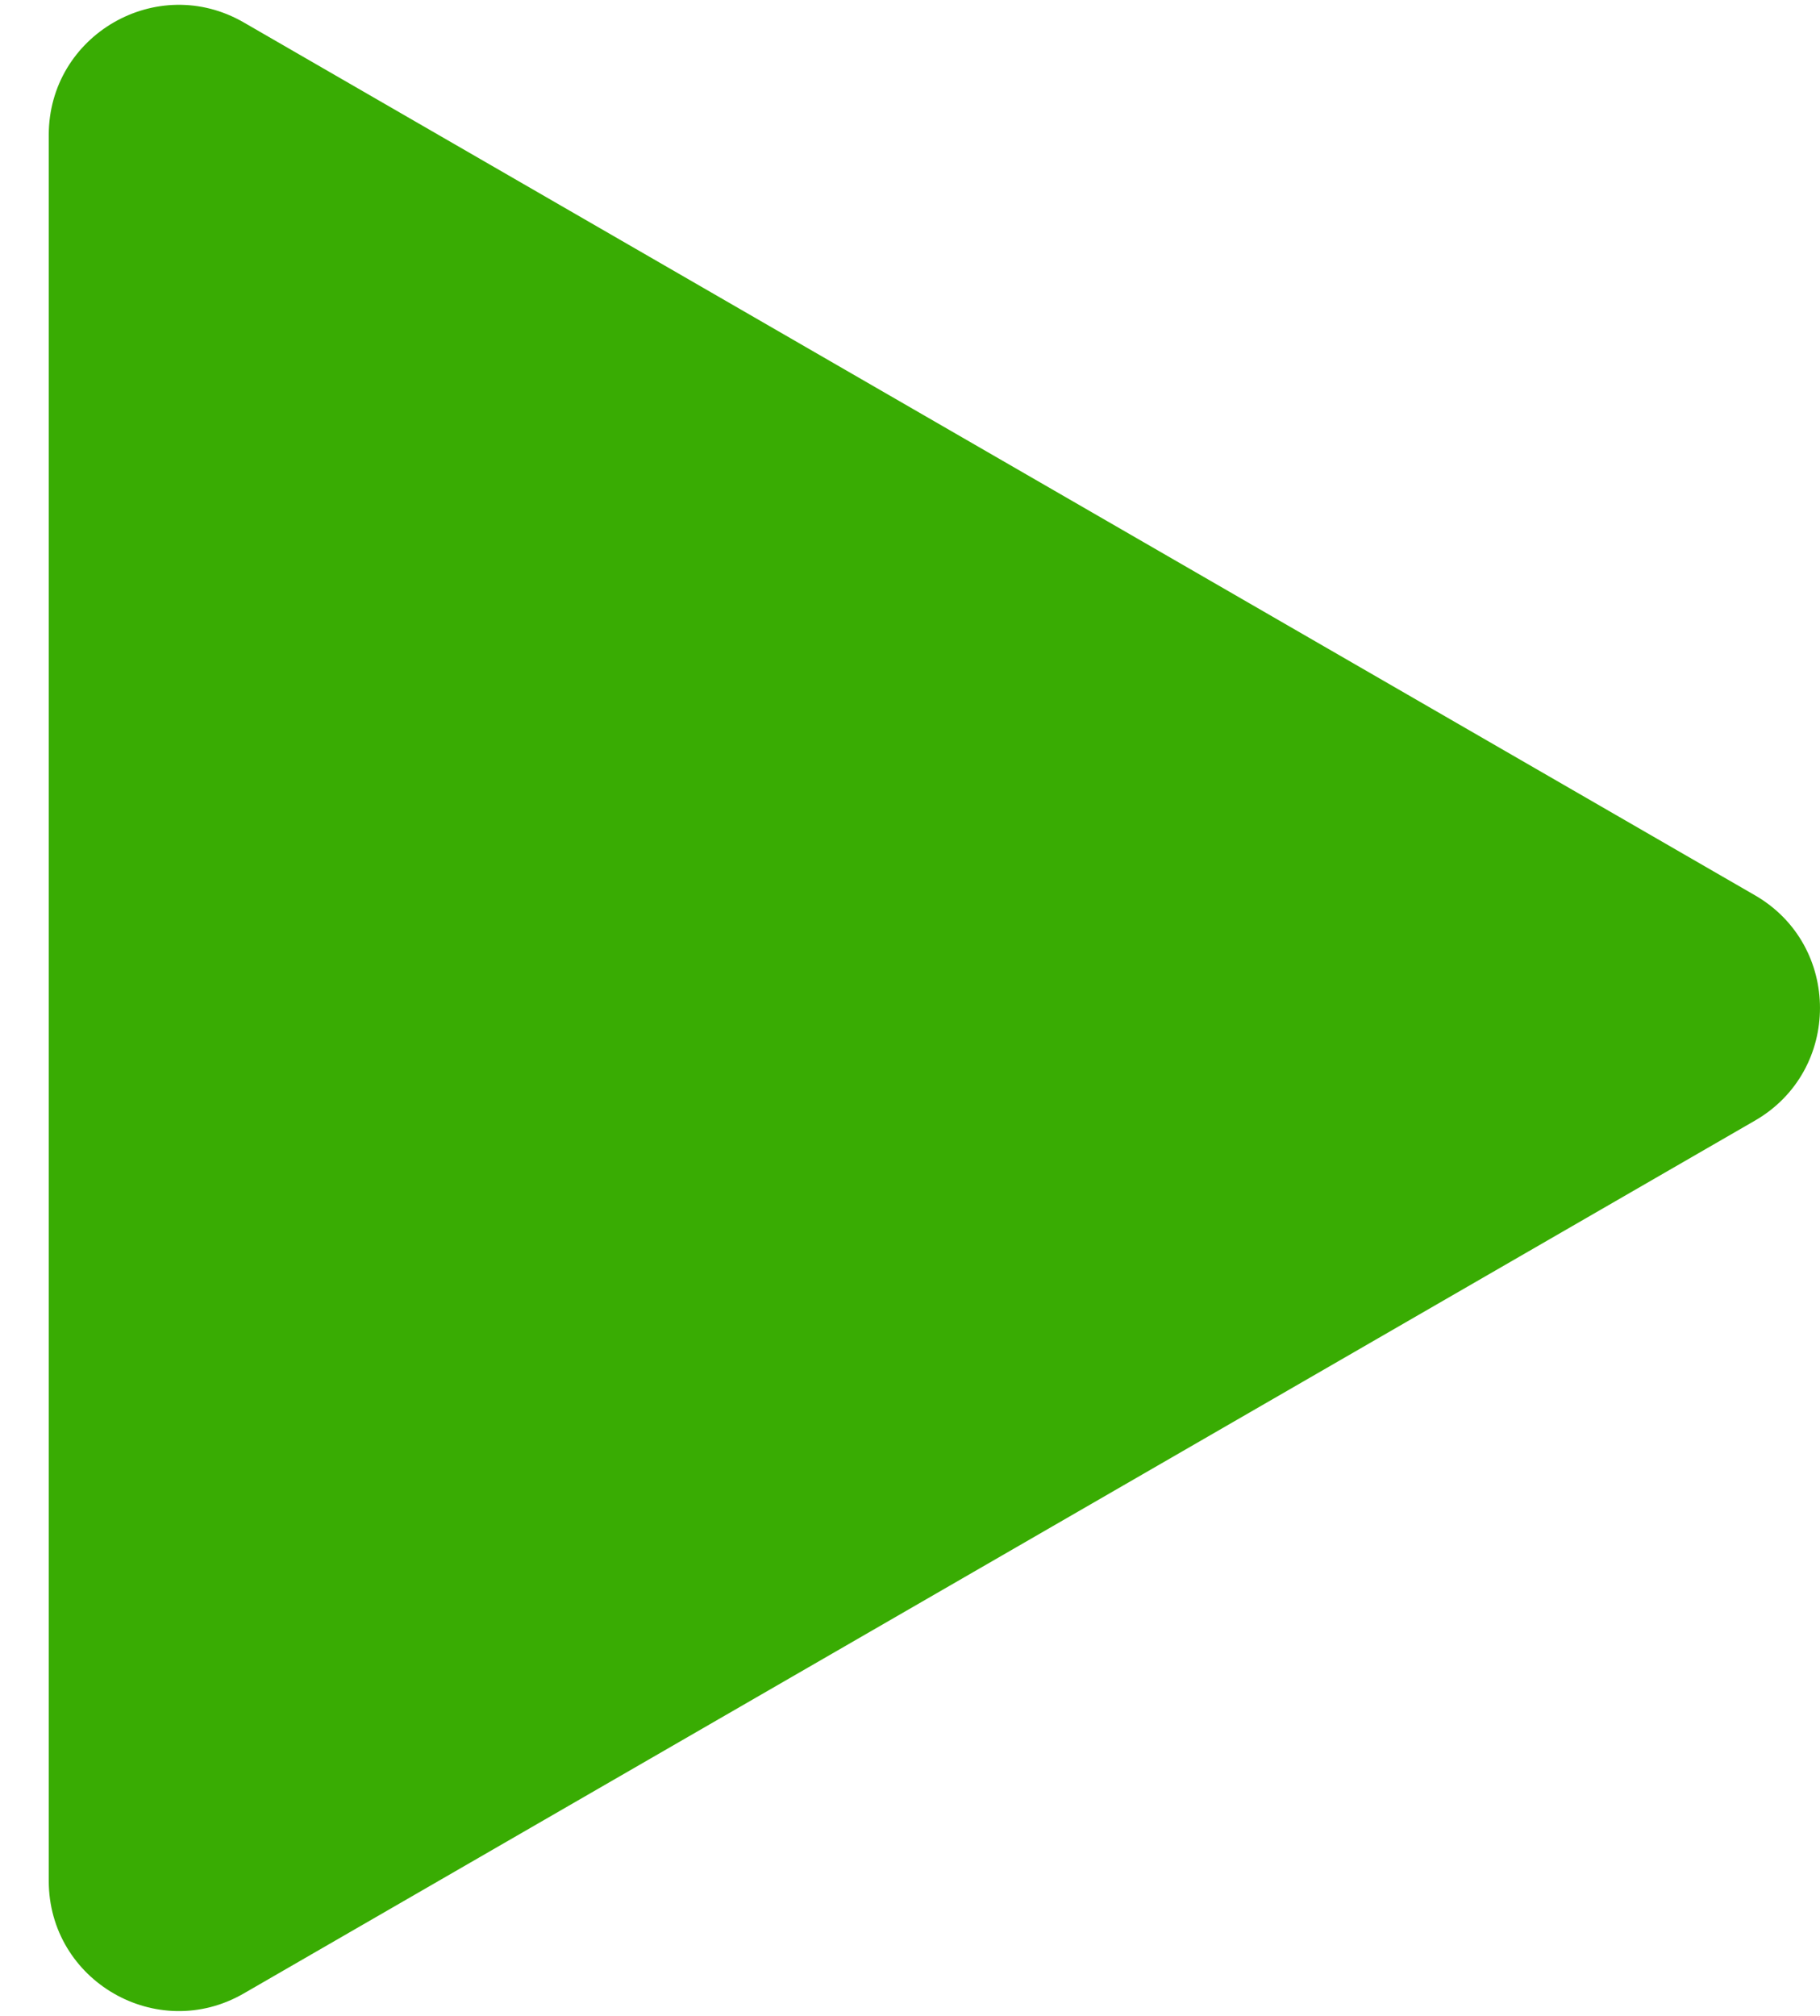 <svg width="28" height="31" viewBox="0 0 28 31" fill="none" xmlns="http://www.w3.org/2000/svg">
<path d="M27 13.768C28.333 14.538 28.333 16.462 27 17.232L3.75 30.655C2.417 31.425 0.75 30.463 0.75 28.923L0.75 2.077C0.75 0.537 2.417 -0.425 3.75 0.345L27 13.768Z" fill="#39AC03"/>
</svg>
